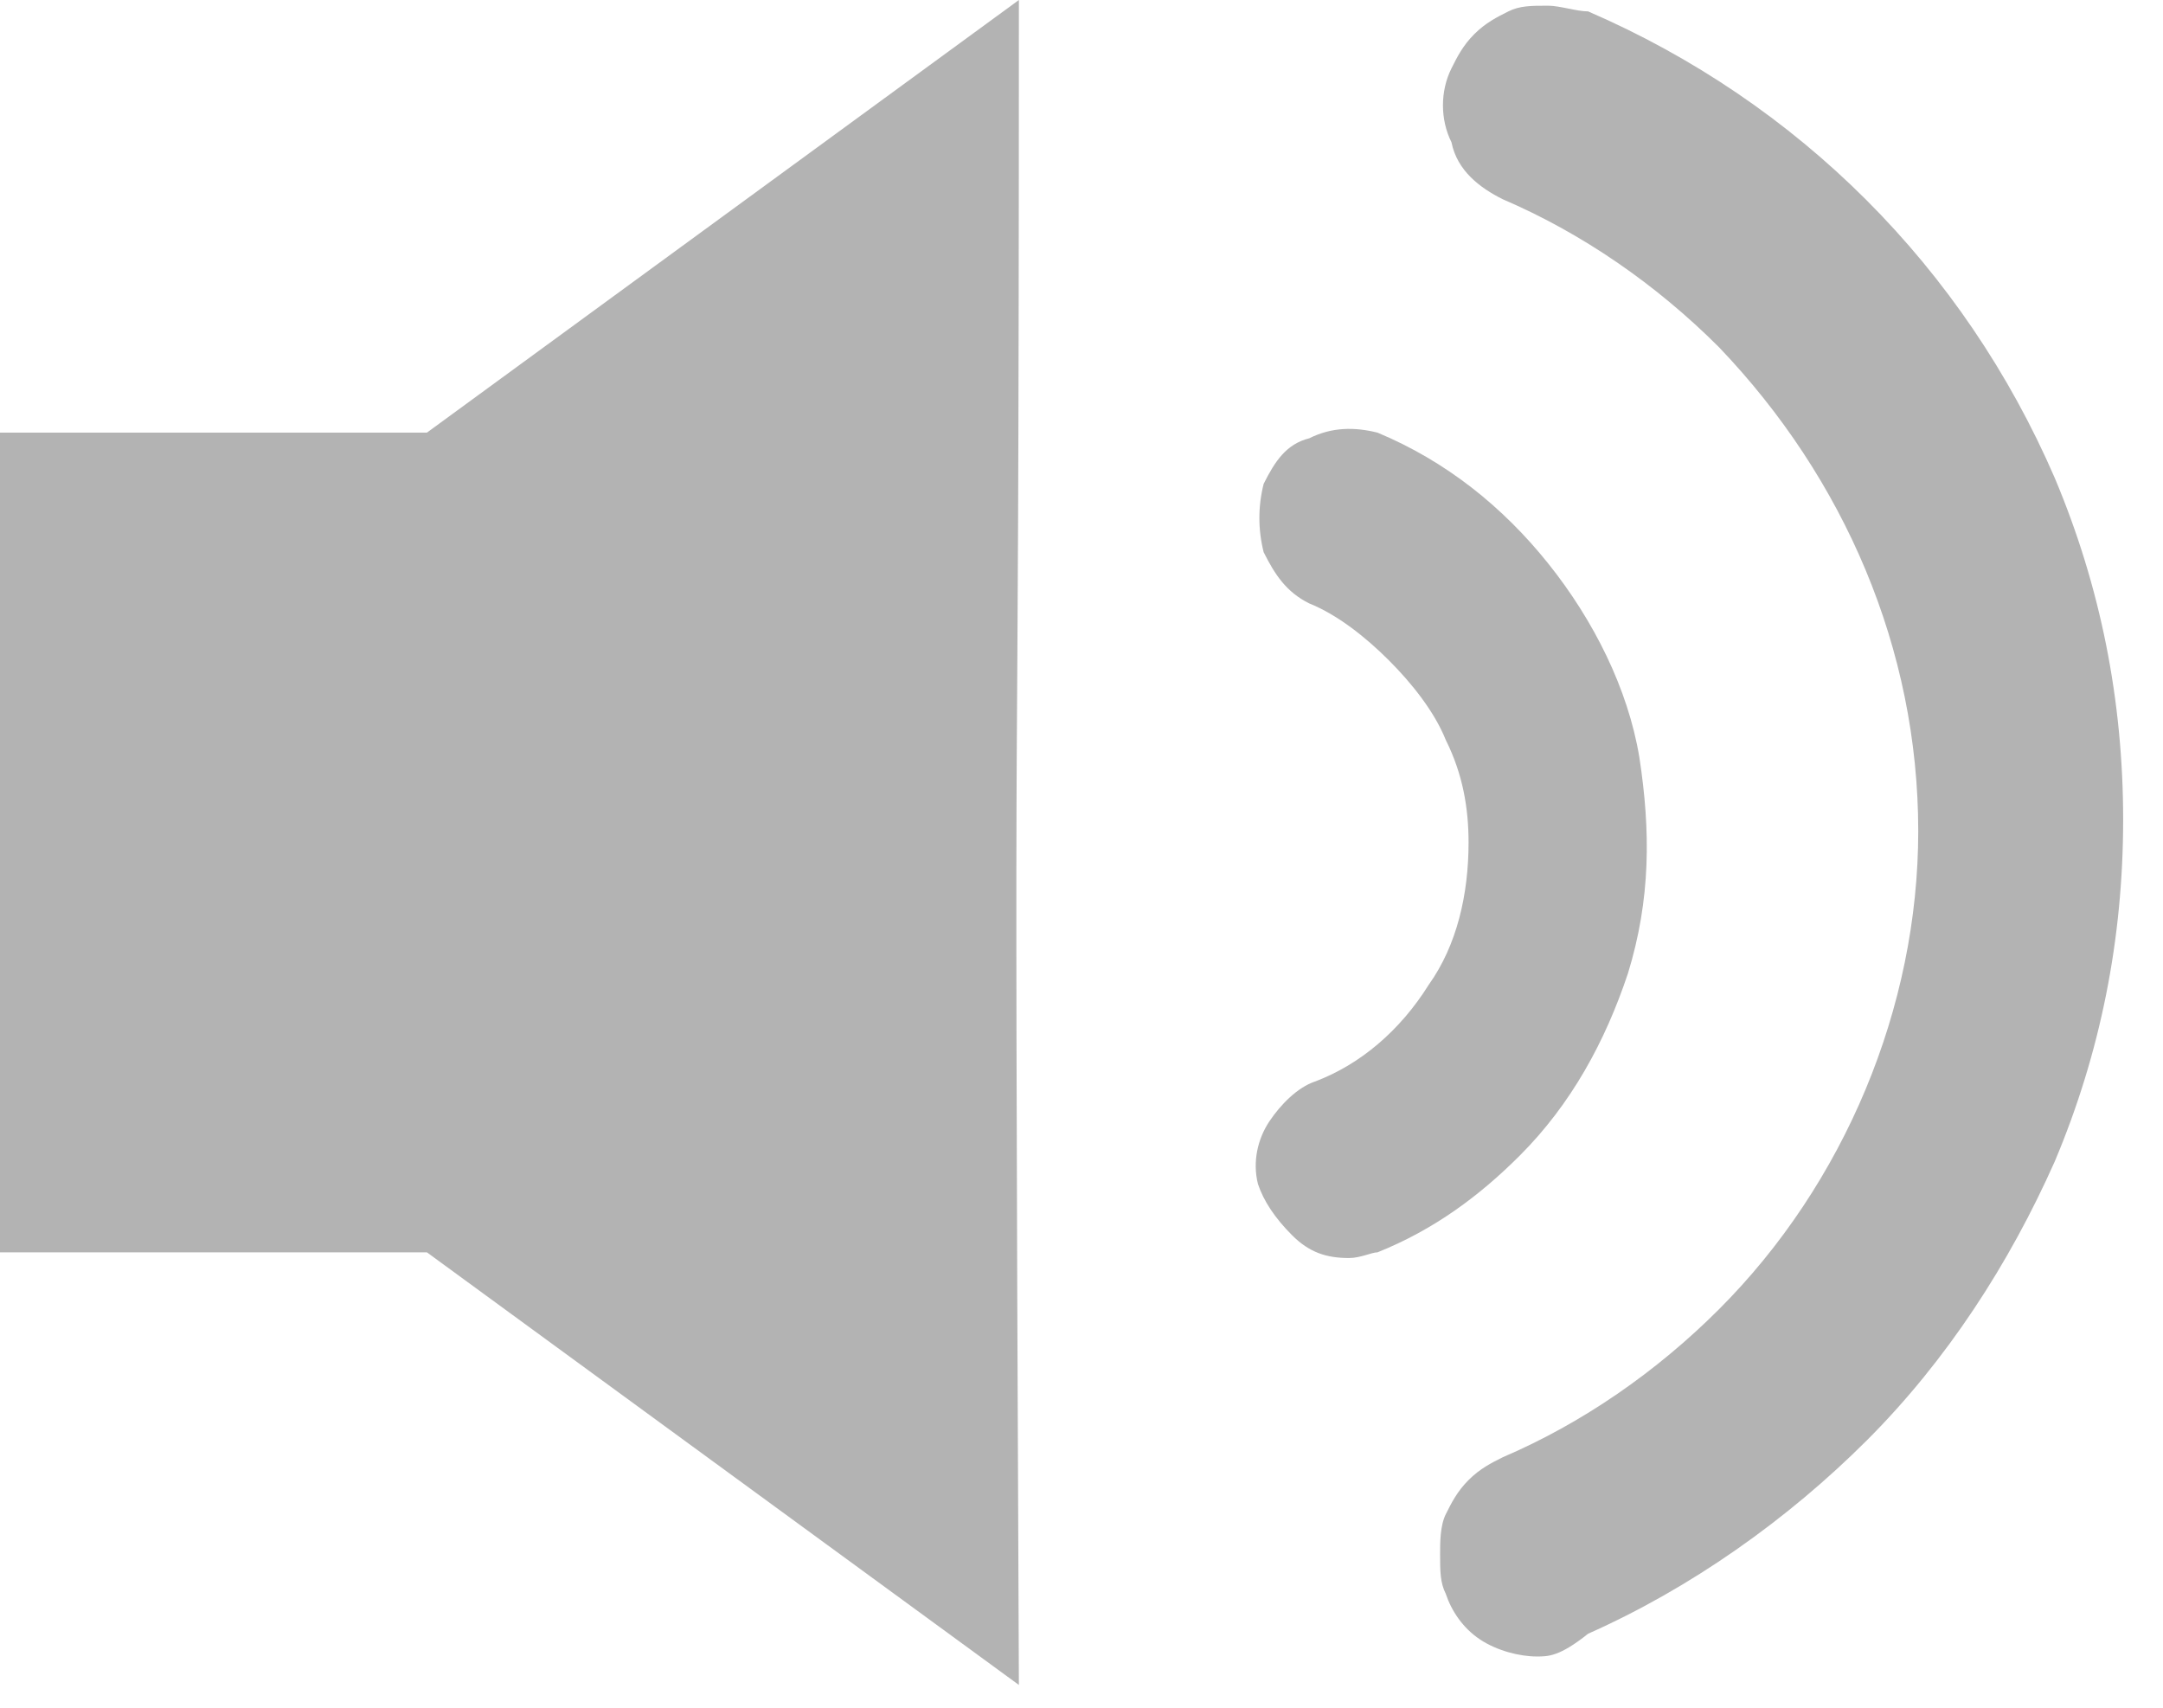 <?xml version="1.0" encoding="utf-8"?>
<!-- Generator: Adobe Illustrator 25.0.1, SVG Export Plug-In . SVG Version: 6.00 Build 0)  -->
<svg version="1.1" id="Layer_1" xmlns="http://www.w3.org/2000/svg" xmlns:xlink="http://www.w3.org/1999/xlink" x="0px" y="0px"
	 viewBox="0 0 38 30" style="enable-background:new 0 0 38 30;" xml:space="preserve">
<style type="text/css">
	.st0{fill:#B3B3B3;}
</style>
<path class="st0" d="M17.9,0L7.5,7.6v0H0v14.4h7.5v0l10.4,7.6C17.8,7.3,17.9,18.2,17.9,0z"/>
<path class="st0" d="M27,29.1c-0.3,0-0.7-0.1-1-0.3c-0.3-0.2-0.5-0.5-0.6-0.8c-0.1-0.2-0.1-0.4-0.1-0.7c0-0.2,0-0.5,0.1-0.7
	c0.1-0.2,0.2-0.4,0.4-0.6c0.2-0.2,0.4-0.3,0.6-0.4c1.4-0.6,2.7-1.5,3.8-2.6c2.2-2.2,3.5-5.3,3.5-8.4c0-3.2-1.3-6.2-3.5-8.5
	c-1.1-1.1-2.4-2-3.8-2.6c-0.4-0.2-0.8-0.5-0.9-1c-0.2-0.4-0.2-0.9,0-1.3c0.1-0.2,0.2-0.4,0.4-0.6c0.2-0.2,0.4-0.3,0.6-0.4
	c0.2-0.1,0.4-0.1,0.7-0.1c0.2,0,0.5,0.1,0.7,0.1c3.7,1.6,6.6,4.5,8.2,8.2c0.8,1.9,1.2,3.9,1.2,6c0,2.1-0.4,4.1-1.2,6
	c-0.8,1.8-1.9,3.5-3.3,4.9c-1.4,1.4-3.1,2.6-4.9,3.4C27.4,29.1,27.2,29.1,27,29.1z"/>
<path class="st0" d="M23.7,22.1c-0.4,0-0.7-0.1-1-0.4s-0.5-0.6-0.6-0.9c-0.1-0.4,0-0.8,0.2-1.1c0.2-0.3,0.5-0.6,0.8-0.7
	c0.8-0.3,1.5-0.9,2-1.7c0.5-0.7,0.7-1.6,0.7-2.5c0-0.6-0.1-1.2-0.4-1.8c-0.2-0.5-0.6-1-1-1.4c-0.4-0.4-0.9-0.8-1.4-1
	c-0.4-0.2-0.6-0.5-0.8-0.9c-0.1-0.4-0.1-0.8,0-1.2c0.2-0.4,0.4-0.7,0.8-0.8c0.4-0.2,0.8-0.2,1.2-0.1c1.2,0.5,2.2,1.3,3,2.3
	c0.8,1,1.4,2.2,1.6,3.4c0.2,1.3,0.2,2.5-0.2,3.8c-0.4,1.2-1,2.3-1.9,3.2c-0.7,0.7-1.5,1.3-2.5,1.7C24.1,22,23.9,22.1,23.7,22.1z"/>
</svg>
